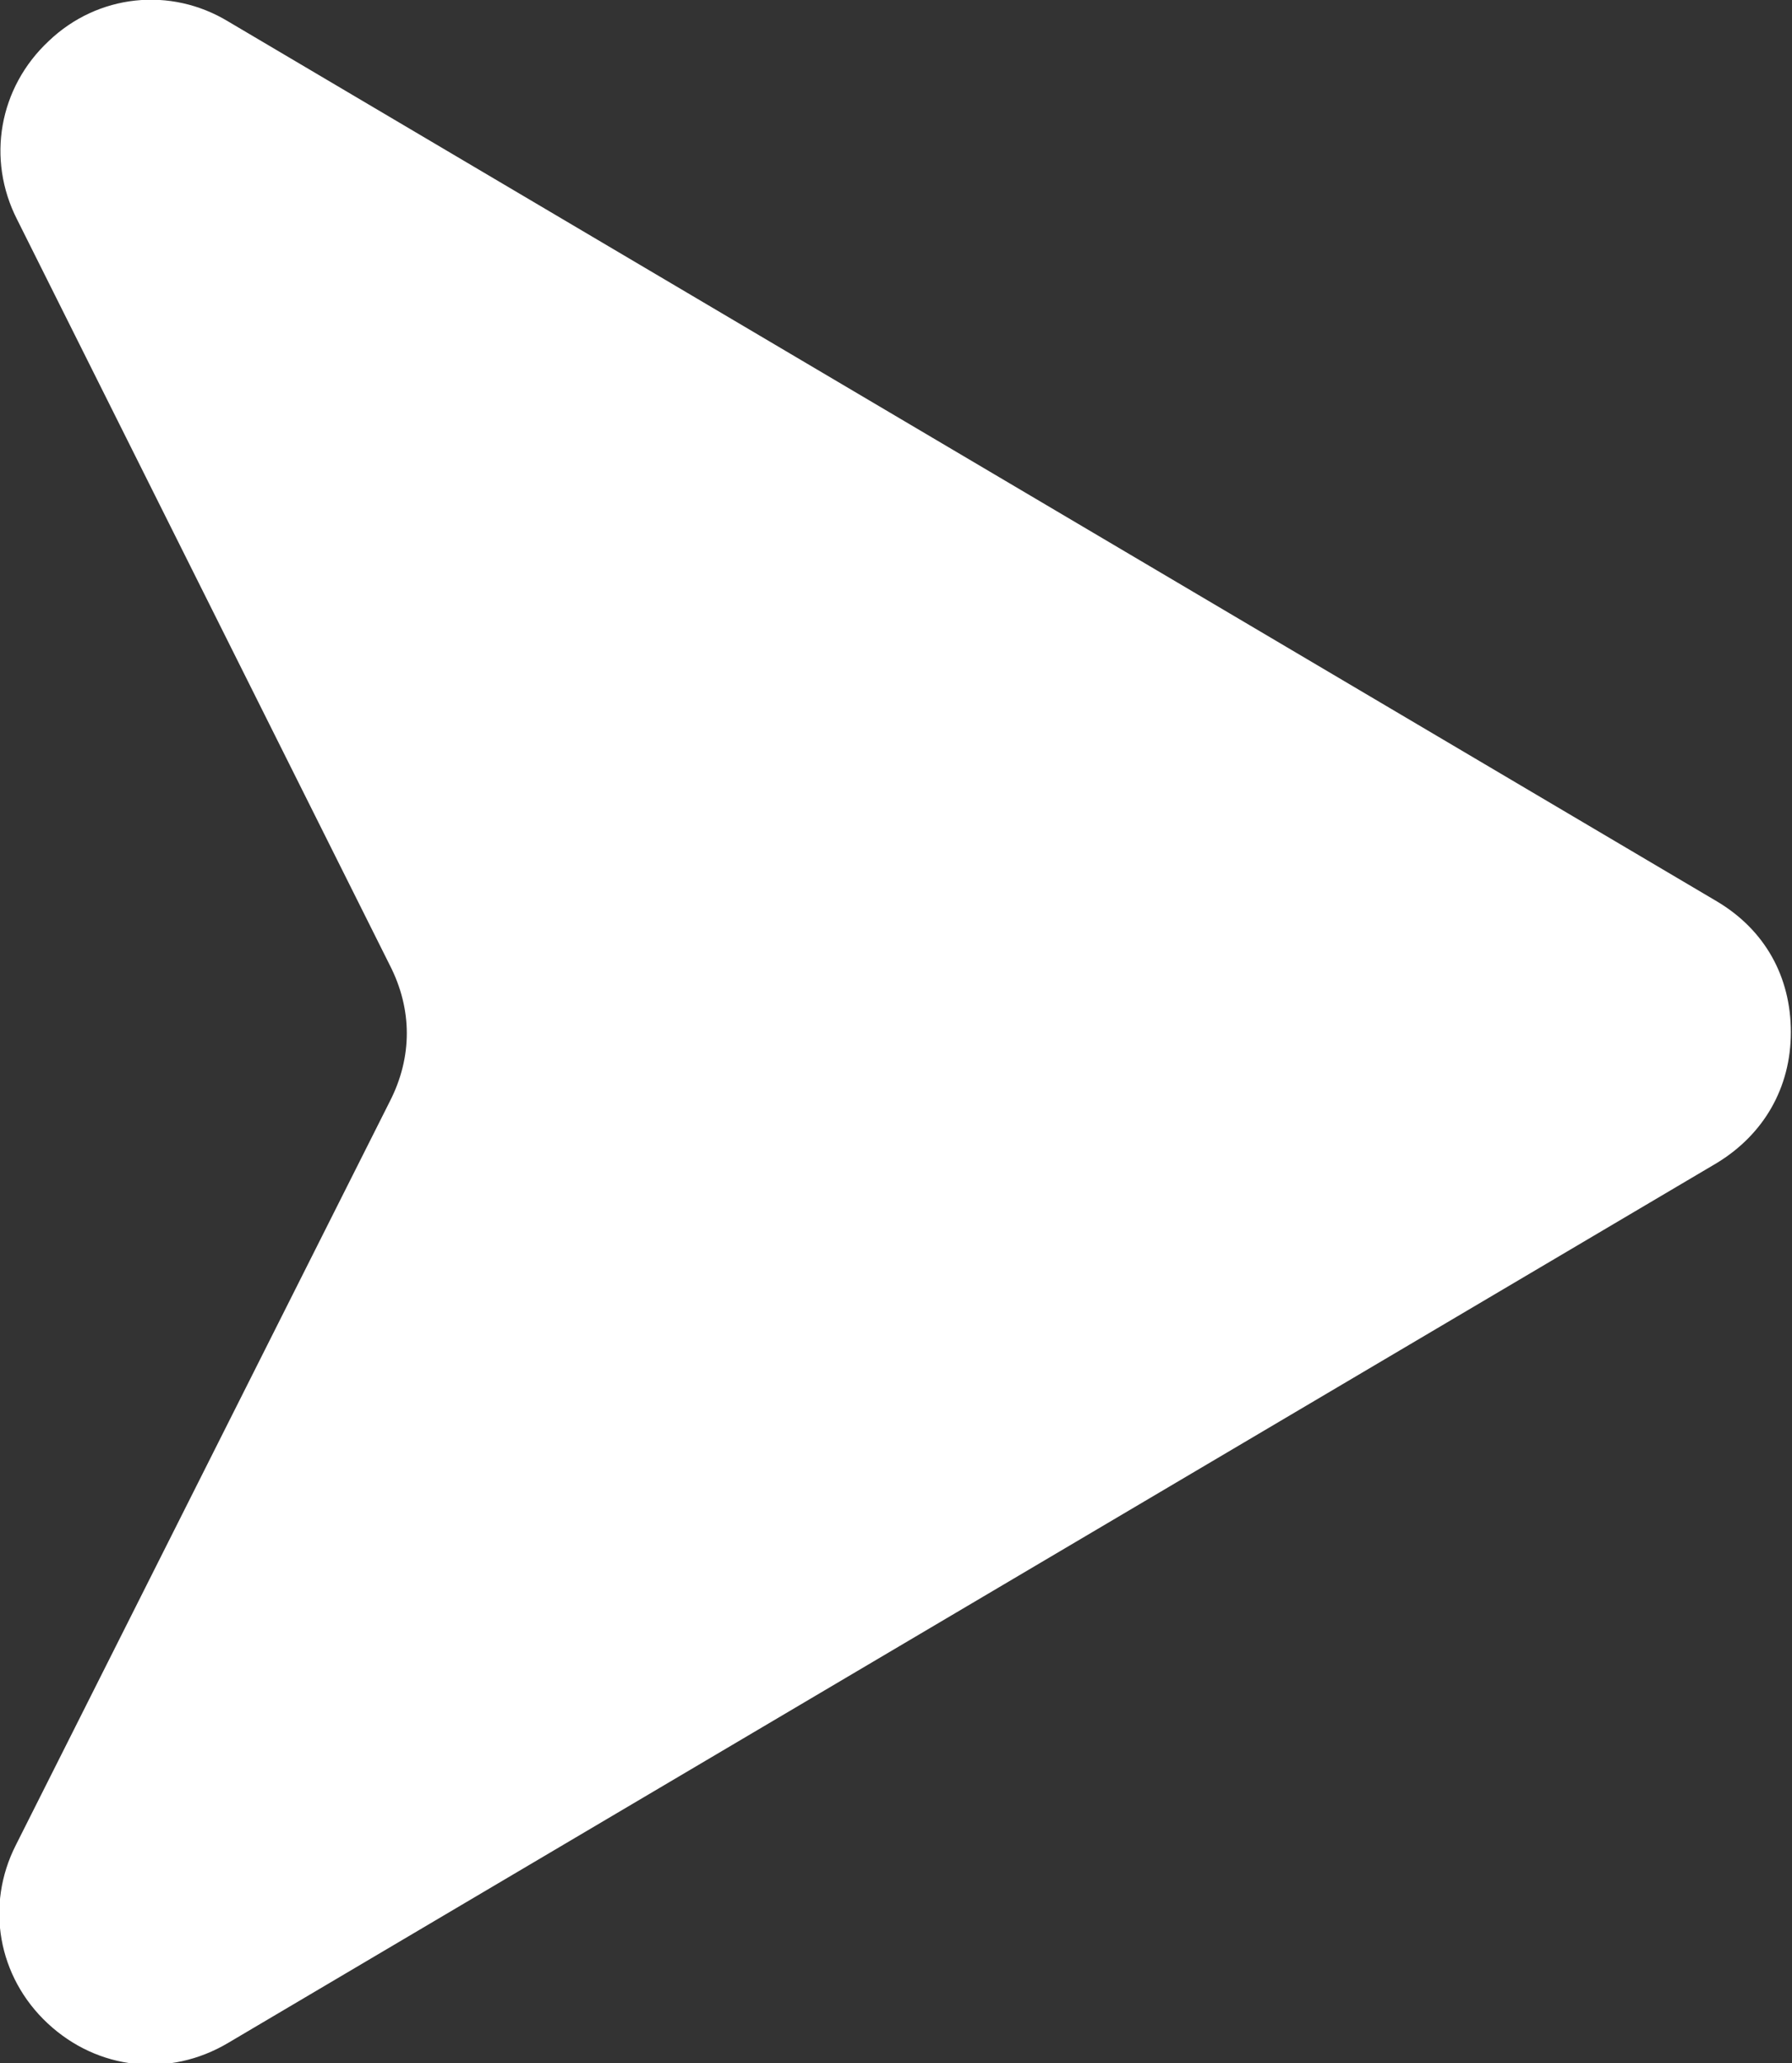 <?xml version="1.0" encoding="UTF-8"?>
<svg id="Layer_2" data-name="Layer 2" xmlns="http://www.w3.org/2000/svg" viewBox="0 0 15.77 18.15">
  <rect x="0" y="0" width="15.77" height="18.15" fill="#333333" stroke="none"/>
  <defs>
    <style>
      .cls-1 {
        fill: #fff;
        fill-rule: evenodd;
      }
    </style>
  </defs>
  <g id="Layer_1-2" data-name="Layer 1">
    <path class="cls-1" d="M2.01.19l13.1,7.74c.42.25.65.66.65,1.15s-.24.9-.65,1.15l-13.1,7.74c-.52.31-1.15.24-1.59-.17-.44-.41-.55-1.04-.28-1.57l3.29-6.54c.2-.39.2-.81,0-1.2L.15,1.93C-.12,1.4-.01.77.43.36.86-.05,1.5-.12,2.01.19Z"/>
  </g>
</svg>